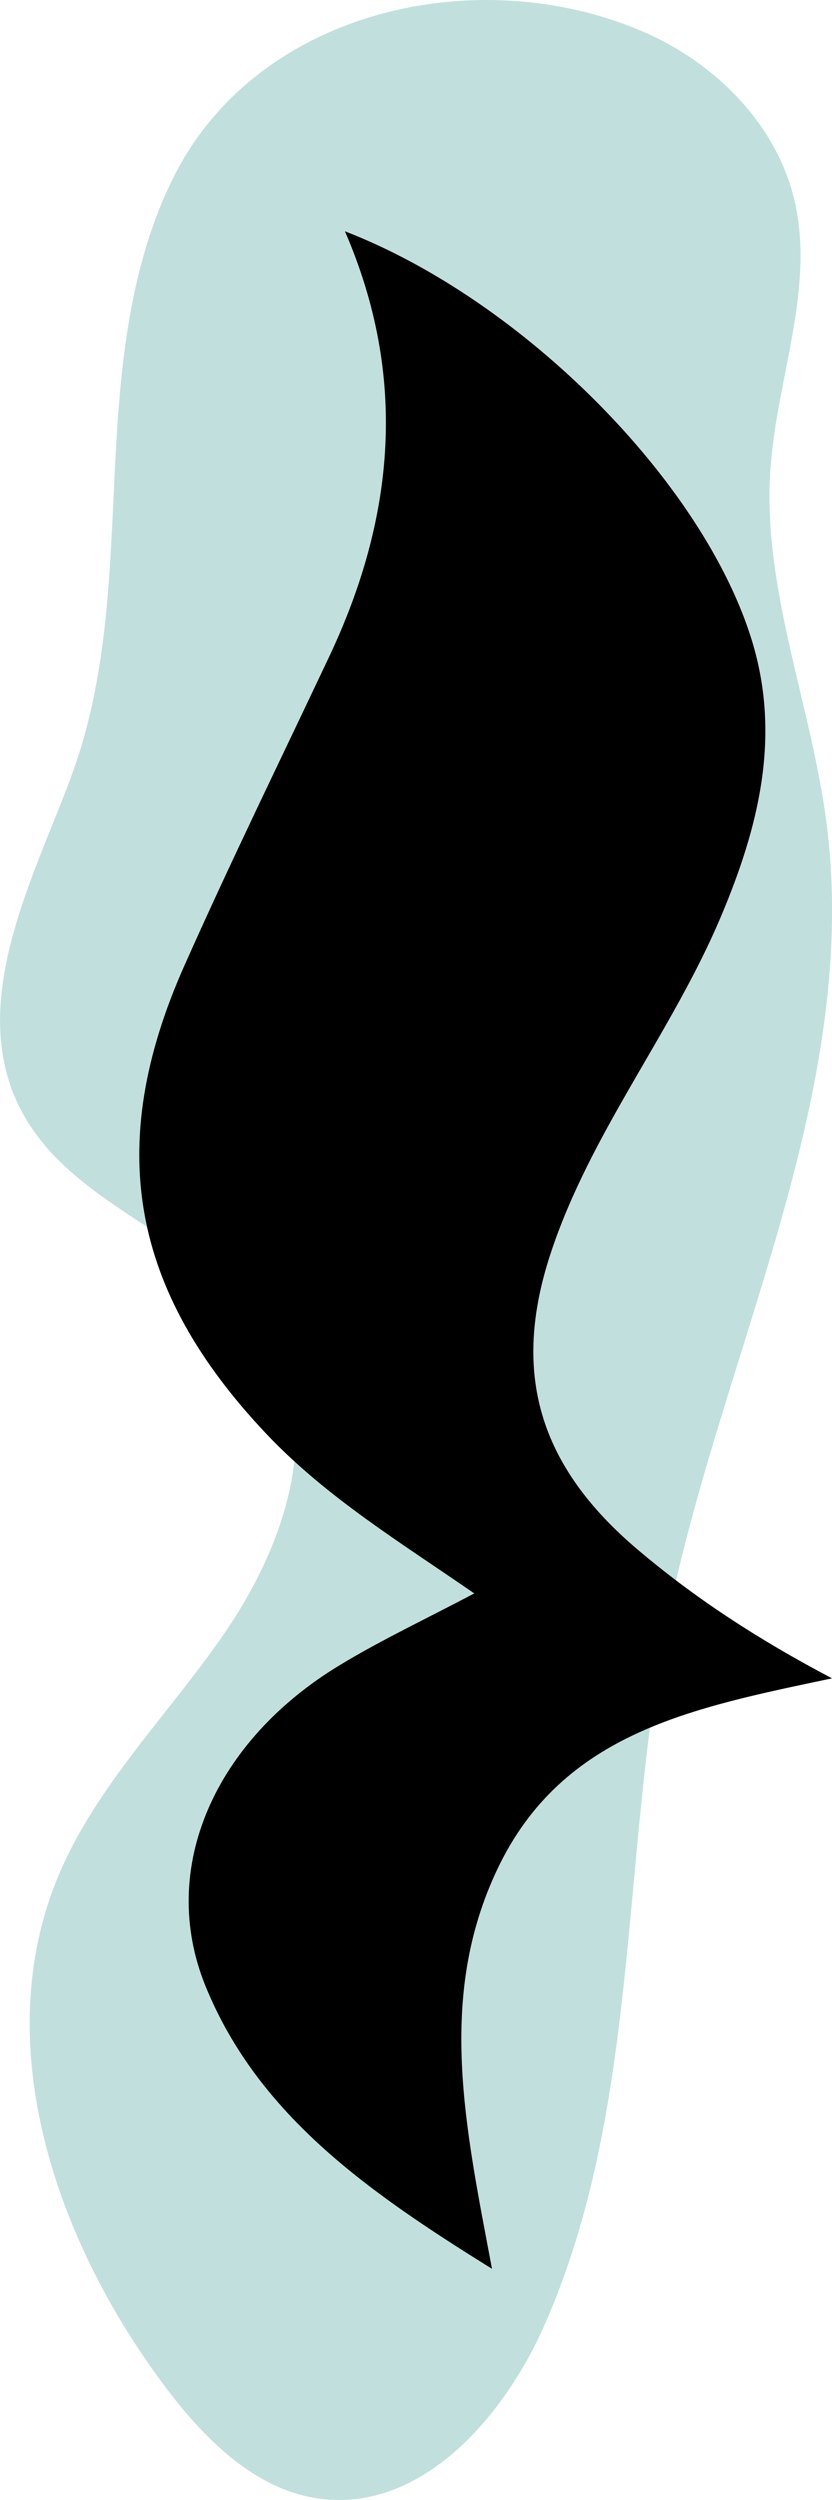 <?xml version="1.0" encoding="utf-8"?>
<!-- Generator: Adobe Illustrator 23.0.1, SVG Export Plug-In . SVG Version: 6.00 Build 0)  -->
<svg version="1.1" id="Layer_1" xmlns="http://www.w3.org/2000/svg" xmlns:xlink="http://www.w3.org/1999/xlink" x="0px" y="0px"
	 viewBox="0 0 180 540.51" style="enable-background:new 0 0 180 540.51;" xml:space="preserve">
<style type="text/css">
	.st0{fill:#CCACD2;}
	.st1{fill:#BAE0CD;}
	.st2{fill:#FFE2A9;}
	.st3{fill:#C1E0DD;}
</style>
<g>
	<path class="st3" d="M81.72,3.21C63.15,8.45,46.76,20.08,37.68,38.05c-9.81,19.41-11.76,41.74-12.83,63.46
		c-1.07,21.71-1.52,43.87-8.73,64.38c-7.38,20.96-22.76,48.03-12.92,71.27c10.85,25.62,44.95,29.92,56.86,55.04
		c9.22,19.45,0.85,42.8-11.28,60.58s-28.1,33.27-36.31,53.16c-14.86,36.04-0.49,78.15,22.78,109.43
		c8.66,11.64,19.81,23.09,34.2,24.89c21.7,2.71,39.44-17.46,48.3-37.46c20.74-46.87,16.47-100.6,26.33-150.9
		c11.45-58.43,42.35-114.89,34.74-173.94c-3.31-25.66-13.89-50.6-12.15-76.41c1.31-19.49,9.63-38.94,5.27-57.98
		c-3.81-16.63-17.2-30.03-32.88-36.76C121.2-0.86,100.36-2.04,81.72,3.21z"/>
	<path d="M102.6,344.5c-15.85-10.97-31.99-20.76-45.02-34.54c-29.29-30.98-35.02-62.19-17.75-101.05
		c10.03-22.56,20.91-44.74,31.45-67.07C85.42,111.85,88.24,81.39,74.62,50c38.66,14.96,77.57,54.33,88.05,88.48
		c6.42,20.93,1.35,40.63-6.72,59.73c-10.6,25.1-28.24,46.7-36.84,72.83c-8.53,25.9-2.47,45.94,18.84,63.98
		c12.37,10.47,25.85,19.31,42.05,27.84c-29.96,6.35-58.27,11.58-72.36,41.18c-13.23,27.78-6.93,55.96-1.2,86.48
		c-26.58-16.5-50.52-33.12-61.94-61.03c-10.48-25.62,2.1-53.24,29.02-69.49C82.59,354.5,92.26,349.97,102.6,344.5z"/>
</g>
</svg>
